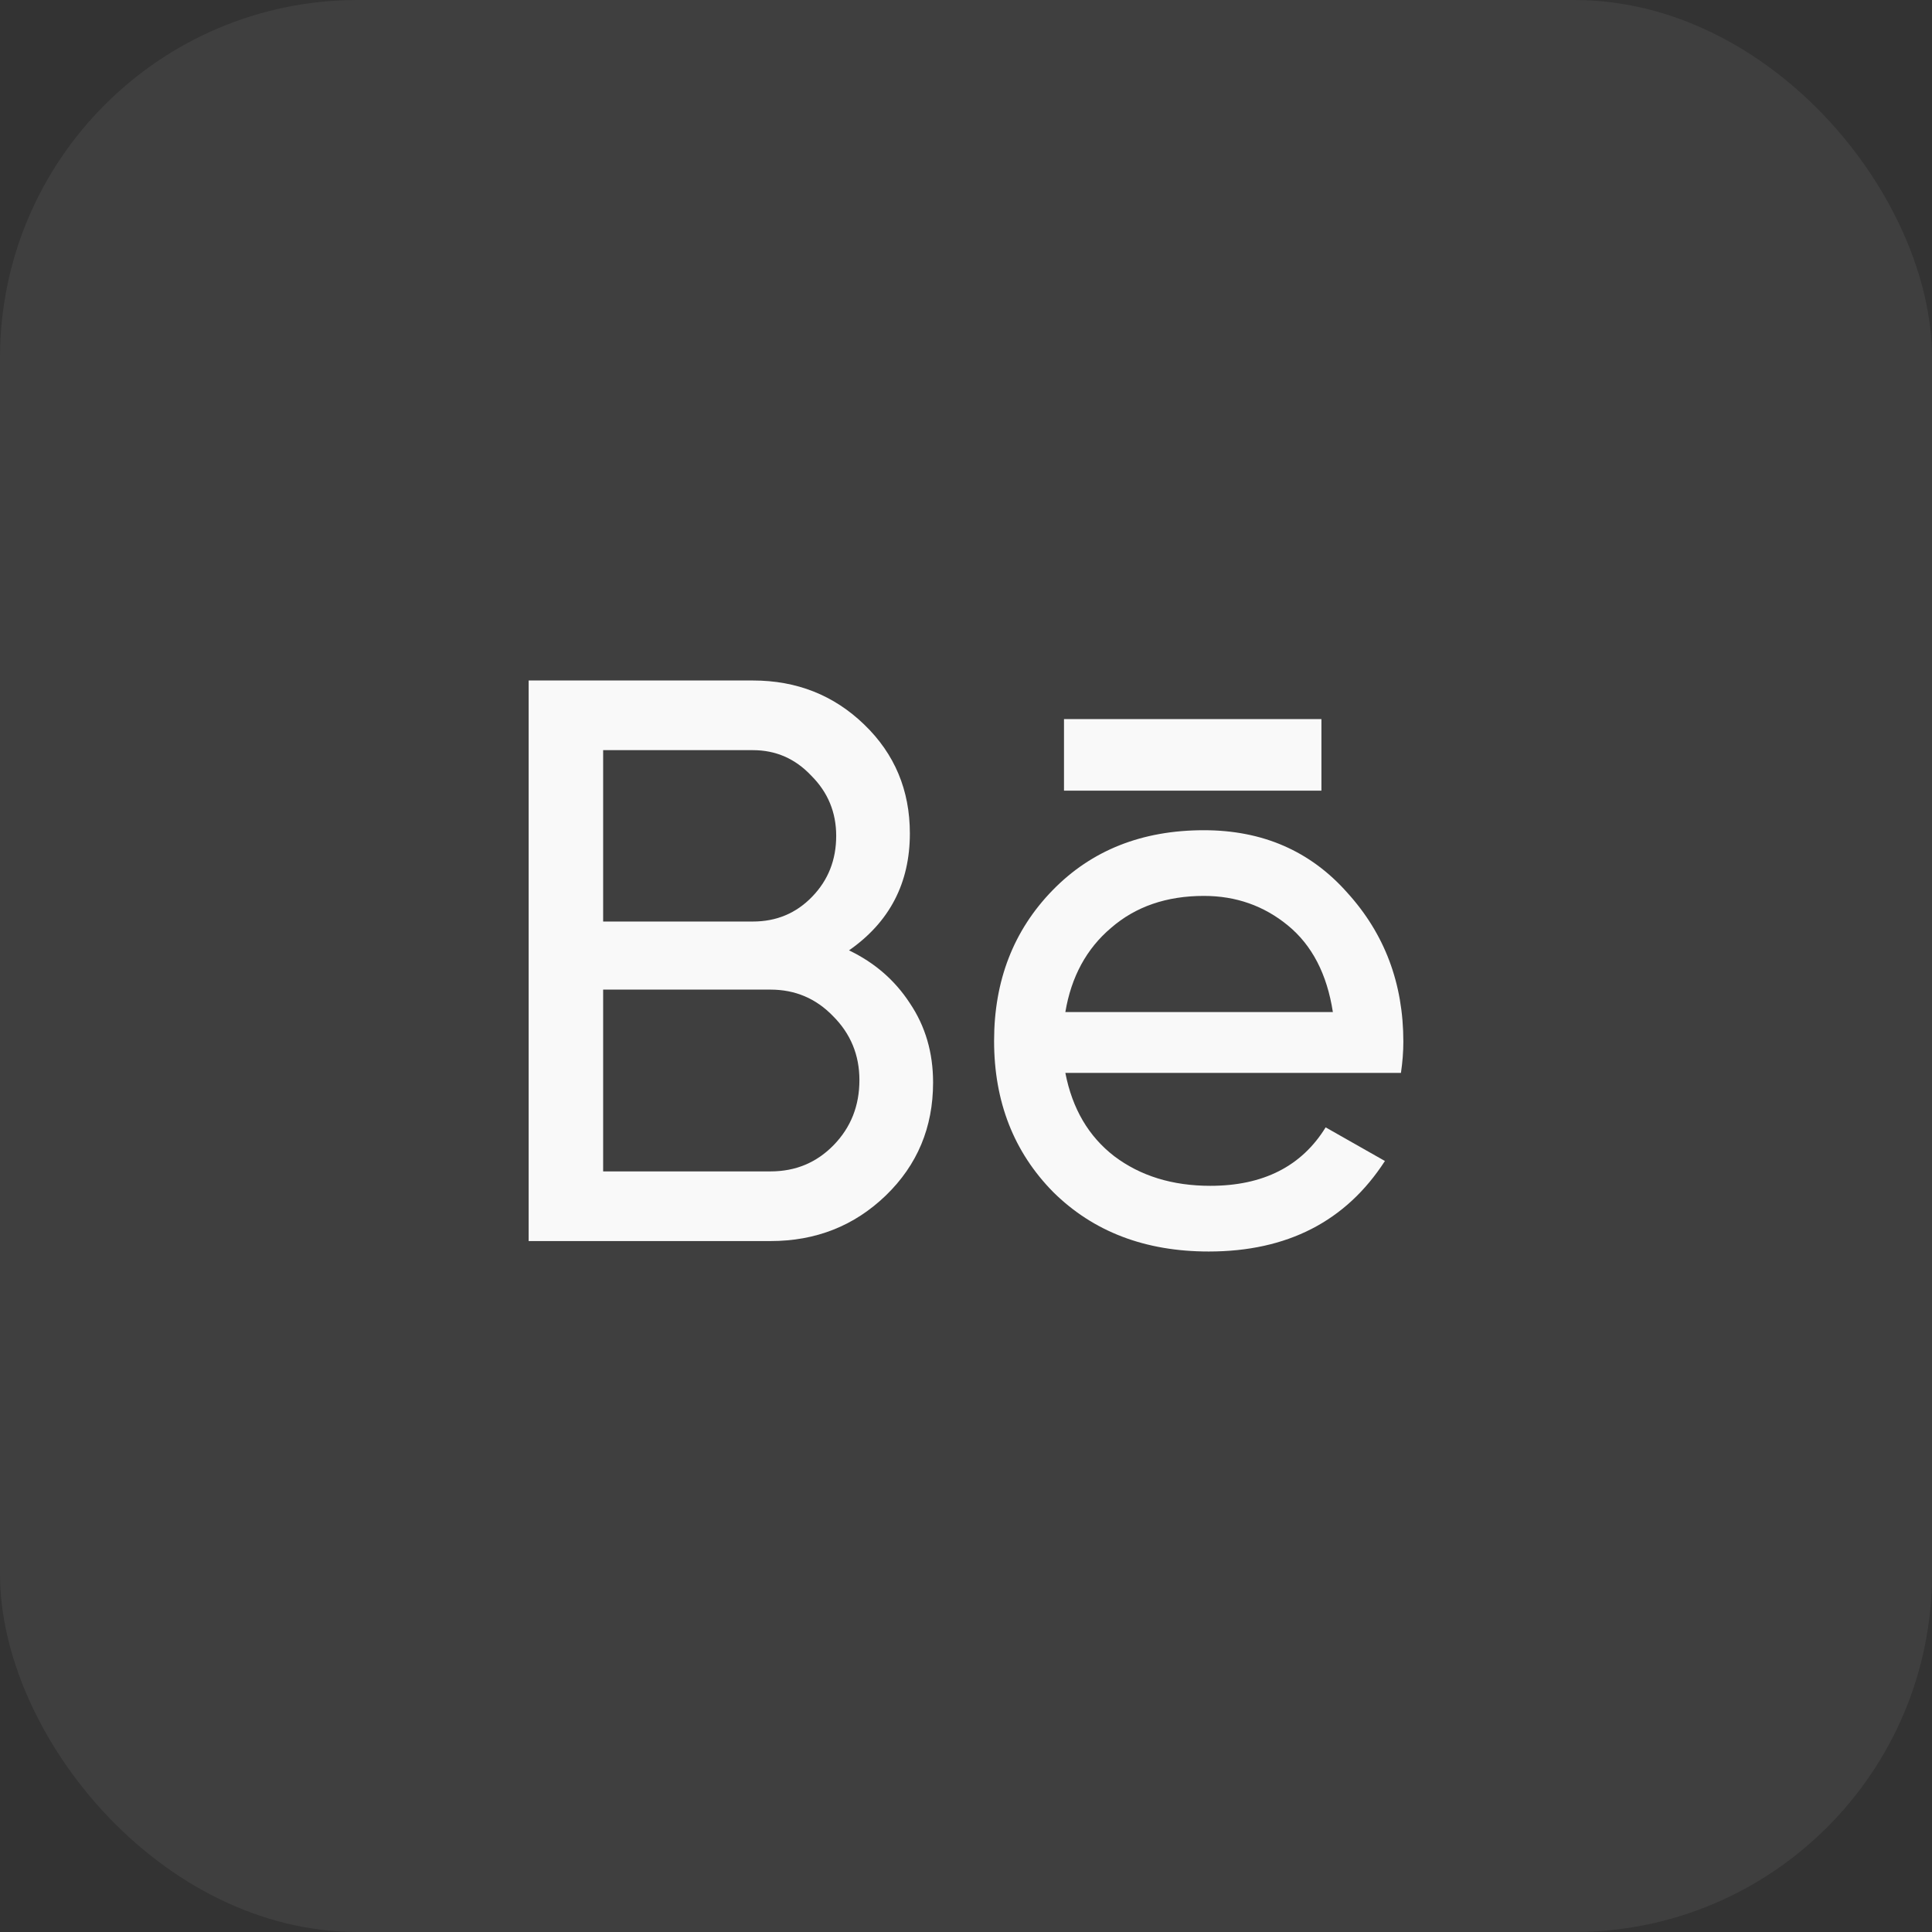 <svg width="54" height="54" viewBox="0 0 54 54" fill="none" xmlns="http://www.w3.org/2000/svg">
<rect x="0" y="0" width="54" height="54" fill="#333333" stroke="none"/>
<rect width="54" height="54" rx="10" fill="white" fill-opacity="0.06"/>
<path d="M23.73 26.563C24.446 26.906 25.014 27.399 25.431 28.04C25.864 28.682 26.08 29.421 26.08 30.256C26.08 31.51 25.64 32.562 24.76 33.413C23.879 34.263 22.805 34.688 21.536 34.688H14.776V19.02H21.044C22.268 19.02 23.305 19.43 24.155 20.251C25.006 21.071 25.431 22.086 25.431 23.295C25.431 24.683 24.864 25.772 23.73 26.563ZM21.044 20.967H16.858V25.757H21.044C21.701 25.757 22.253 25.526 22.7 25.063C23.148 24.601 23.372 24.034 23.372 23.362C23.372 22.706 23.141 22.146 22.678 21.683C22.23 21.206 21.686 20.967 21.044 20.967ZM21.536 32.741C22.238 32.741 22.827 32.495 23.305 32.002C23.782 31.51 24.021 30.906 24.021 30.189C24.021 29.488 23.775 28.891 23.282 28.399C22.805 27.906 22.223 27.66 21.536 27.66H16.858V32.741H21.536Z" fill="#F9F9F9"/>
<path d="M29.777 29.988C29.971 30.988 30.427 31.764 31.143 32.316C31.874 32.868 32.77 33.144 33.829 33.144C35.306 33.144 36.381 32.599 37.052 31.51L38.709 32.45C37.62 34.136 35.978 34.98 33.784 34.98C32.008 34.98 30.561 34.427 29.442 33.323C28.337 32.204 27.785 30.794 27.785 29.093C27.785 27.406 28.33 26.003 29.419 24.884C30.509 23.765 31.919 23.205 33.65 23.205C35.291 23.205 36.627 23.787 37.657 24.951C38.701 26.1 39.224 27.488 39.224 29.115C39.224 29.398 39.201 29.689 39.157 29.988H29.777ZM33.65 25.041C32.605 25.041 31.74 25.339 31.053 25.936C30.367 26.518 29.942 27.302 29.777 28.287H37.254C37.09 27.227 36.672 26.421 36 25.869C35.329 25.317 34.545 25.041 33.65 25.041Z" fill="#F9F9F9"/>
<path d="M29.739 21.099H36.934" stroke="#F9F9F9" stroke-width="2"/>
</svg>

